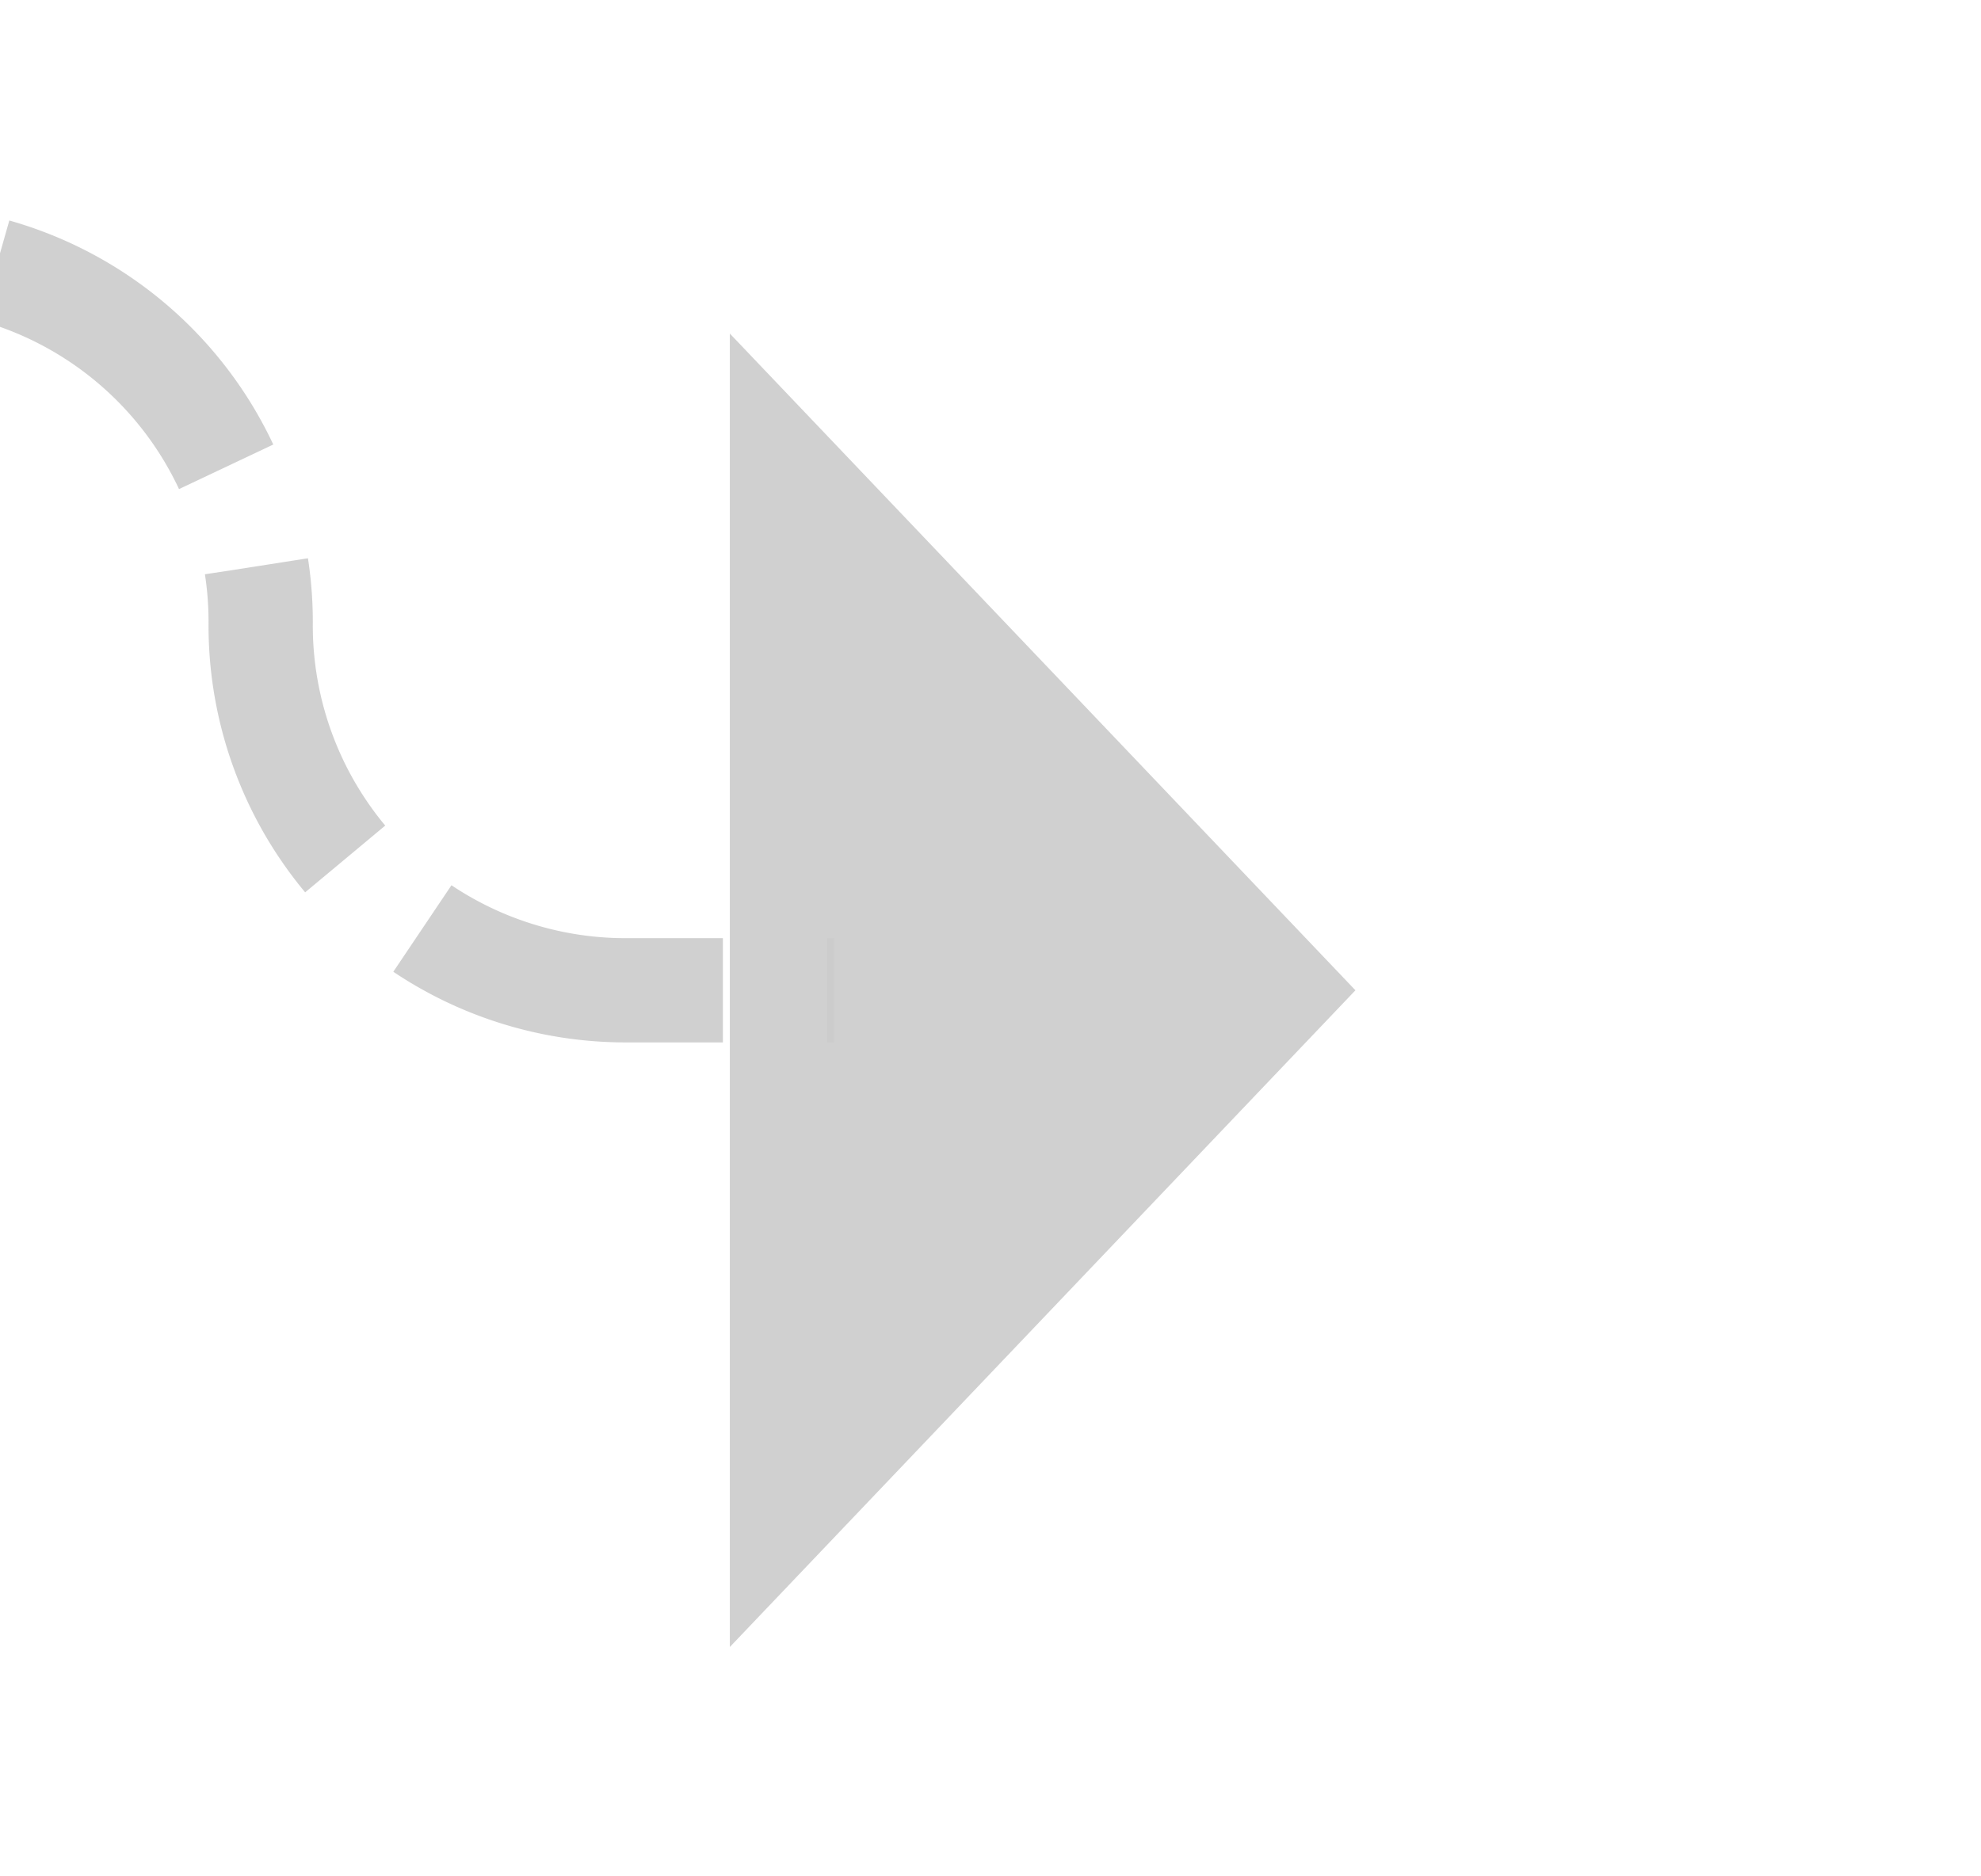 ﻿<?xml version="1.0" encoding="utf-8"?>
<svg version="1.1" xmlns:xlink="http://www.w3.org/1999/xlink" width="19px" height="18px" preserveAspectRatio="xMinYMid meet" viewBox="588 1659  19 16" xmlns="http://www.w3.org/2000/svg">
  <defs>
    <mask fill="white" id="clip865">
      <path d="M 400 1641  L 520 1641  L 520 1679  L 400 1679  Z M 320 1641  L 610 1641  L 610 1679  L 320 1679  Z " fill-rule="evenodd" />
    </mask>
  </defs>
  <path d="M 320 1667.5  L 336.5 1667.5  A 3.5 3.5 0 0 0 340.5 1664 A 3.5 3.5 0 0 1 344 1660.5 L 586.5 1660.5  A 3.5 3.5 0 0 1 590.5 1664 A 3.5 3.5 0 0 0 594 1667.5 L 596 1667.5  " stroke-width="1" stroke-dasharray="3,1" stroke="#cccccc" fill="none" stroke-opacity="0.918" mask="url(#clip865)" />
  <path d="M 595 1673.8  L 601 1667.5  L 595 1661.2  L 595 1673.8  Z " fill-rule="nonzero" fill="#cccccc" stroke="none" fill-opacity="0.918" mask="url(#clip865)" />
</svg>